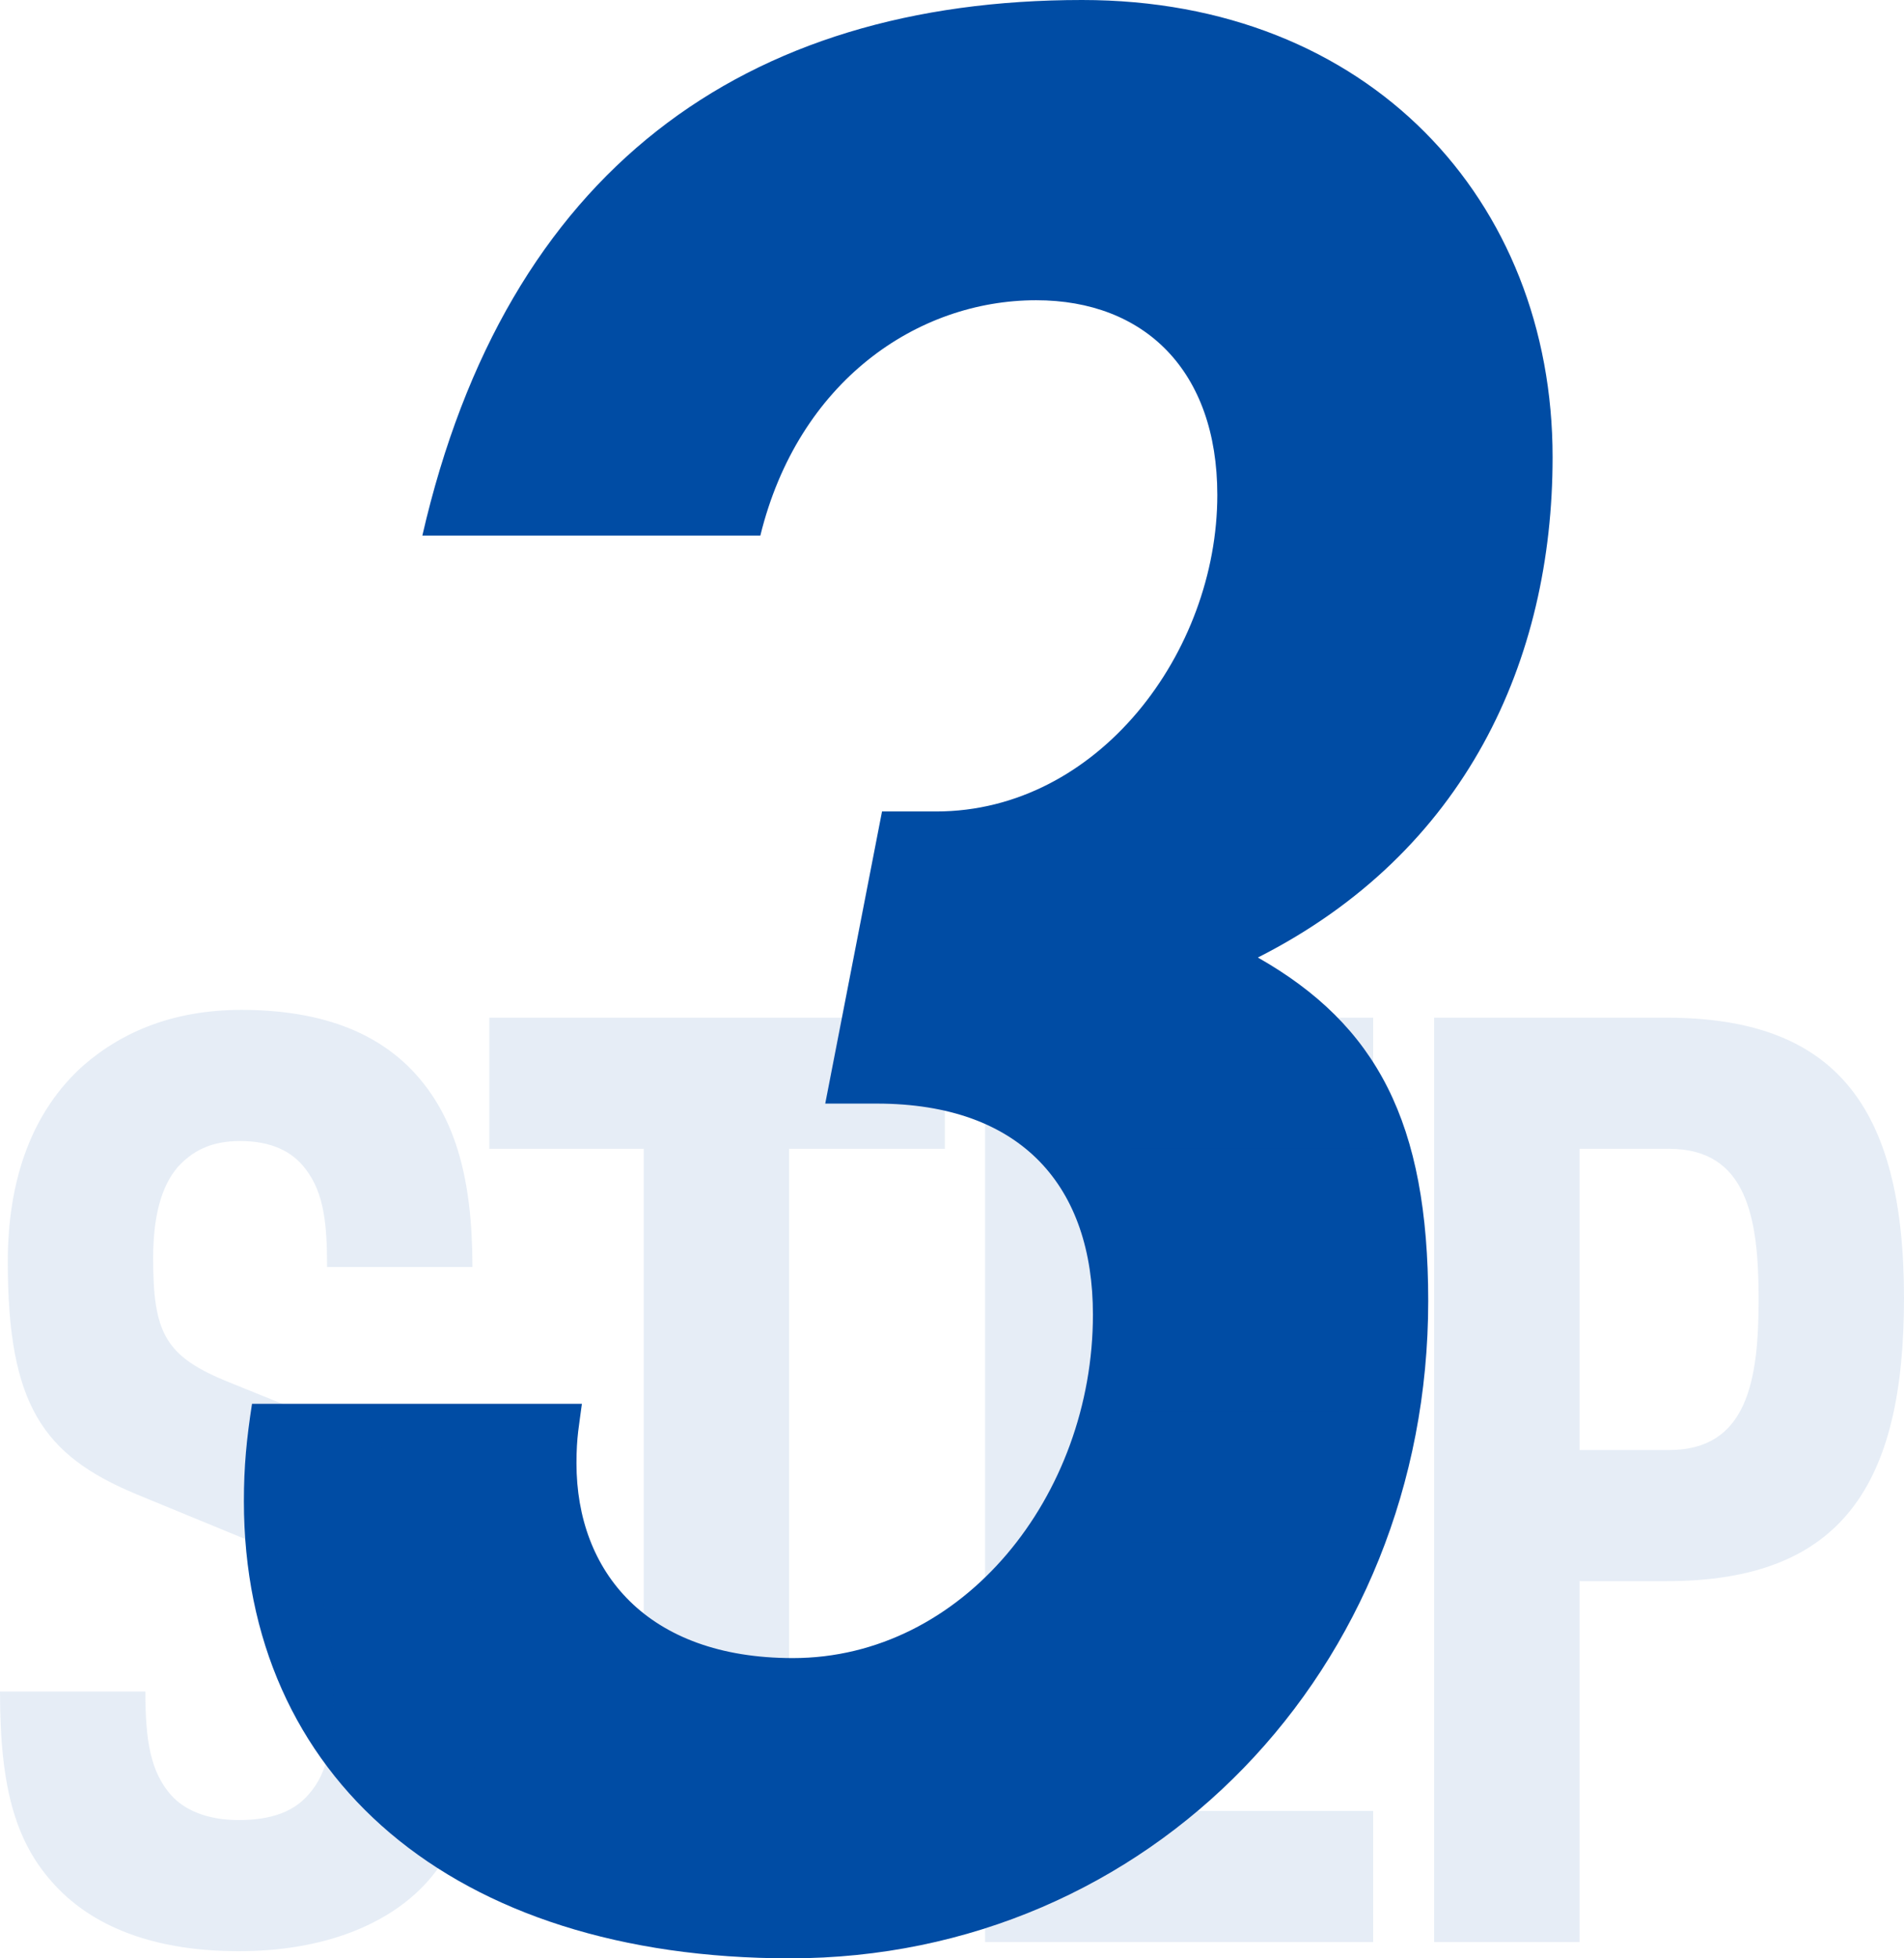 <svg xmlns="http://www.w3.org/2000/svg" xmlns:xlink="http://www.w3.org/1999/xlink" fill="none" version="1.1" width="35.208" height="36.2" viewBox="0 0 35.208 36.2"><g><g><path d="M28.71,8.45C28.71,3.7,25.31,0,20.01,0C13.76,0,9.36,3.15,7.81,9.9L14.06,9.9C14.76,7.05,16.96,5.55,19.16,5.55C21.16,5.55,22.51,6.85,22.51,9.15C22.51,12.05,20.31,15,17.31,15L16.31,15L15.26,20.4L16.21,20.4C18.91,20.4,20.21,21.95,20.21,24.3C20.21,27.65,17.81,30.65,14.66,30.65C11.96,30.65,10.66,29.05,10.66,27.05C10.66,26.55,10.71,26.35,10.76,25.95L4.66,25.95C4.56,26.6,4.51,27.1,4.51,27.75C4.51,32.85,8.36,36.2,14.61,36.2C21.26,36.2,26.41,30.85,26.41,24.05C26.41,20.75,25.46,18.95,23.26,17.7C27.11,15.75,28.71,12.2,28.71,8.45Z" fill="#004CA4" fill-opacity="1"/></g><g style="opacity:0.1;"><path d="M8.856,31.172C8.856,28.292,8.304,27.212,6.264,26.372L4.248,25.556C3.048,25.076,2.832,24.644,2.832,23.252C2.832,22.508,2.976,21.932,3.288,21.572C3.552,21.284,3.888,21.092,4.44,21.092C5.016,21.092,5.4,21.284,5.64,21.596C6,22.052,6.048,22.652,6.048,23.42L8.736,23.42C8.736,21.788,8.424,20.564,7.536,19.7C6.84,19.028,5.832,18.668,4.464,18.668C3.24,18.668,2.28,19.052,1.536,19.7C0.6,20.54,0.144,21.788,0.144,23.324C0.144,25.964,0.792,26.9,2.52,27.62L4.56,28.46C5.88,28.988,6.168,29.444,6.168,31.268C6.168,32.18,6.072,32.756,5.712,33.164C5.448,33.476,5.04,33.644,4.416,33.644C3.816,33.644,3.408,33.452,3.168,33.188C2.784,32.756,2.688,32.18,2.688,31.268L0,31.268C0,33.068,0.288,34.124,1.104,34.94C1.824,35.66,2.928,36.068,4.416,36.068C5.928,36.068,7.056,35.612,7.752,34.94C8.616,34.1,8.856,32.924,8.856,31.172ZM17.472,21.236L17.472,18.812L9.048,18.812L9.048,21.236L11.904,21.236L11.904,35.9L14.592,35.9L14.592,21.236L17.472,21.236ZM25.392,35.9L25.392,33.476L20.904,33.476L20.904,28.508L24.768,28.508L24.768,26.084L20.904,26.084L20.904,21.236L25.392,21.236L25.392,18.812L18.216,18.812L18.216,35.9L25.392,35.9ZM35.208,23.996C35.208,20.42,33.912,18.812,30.816,18.812L26.52,18.812L26.52,35.9L29.208,35.9L29.208,29.228L30.816,29.228C34.056,29.228,35.208,27.452,35.208,23.996ZM32.52,24.02C32.52,25.532,32.304,26.804,30.864,26.804L29.208,26.804L29.208,21.236L30.864,21.236C32.304,21.236,32.52,22.508,32.52,24.02Z" fill="#004CA4" fill-opacity="1"/></g></g></svg>